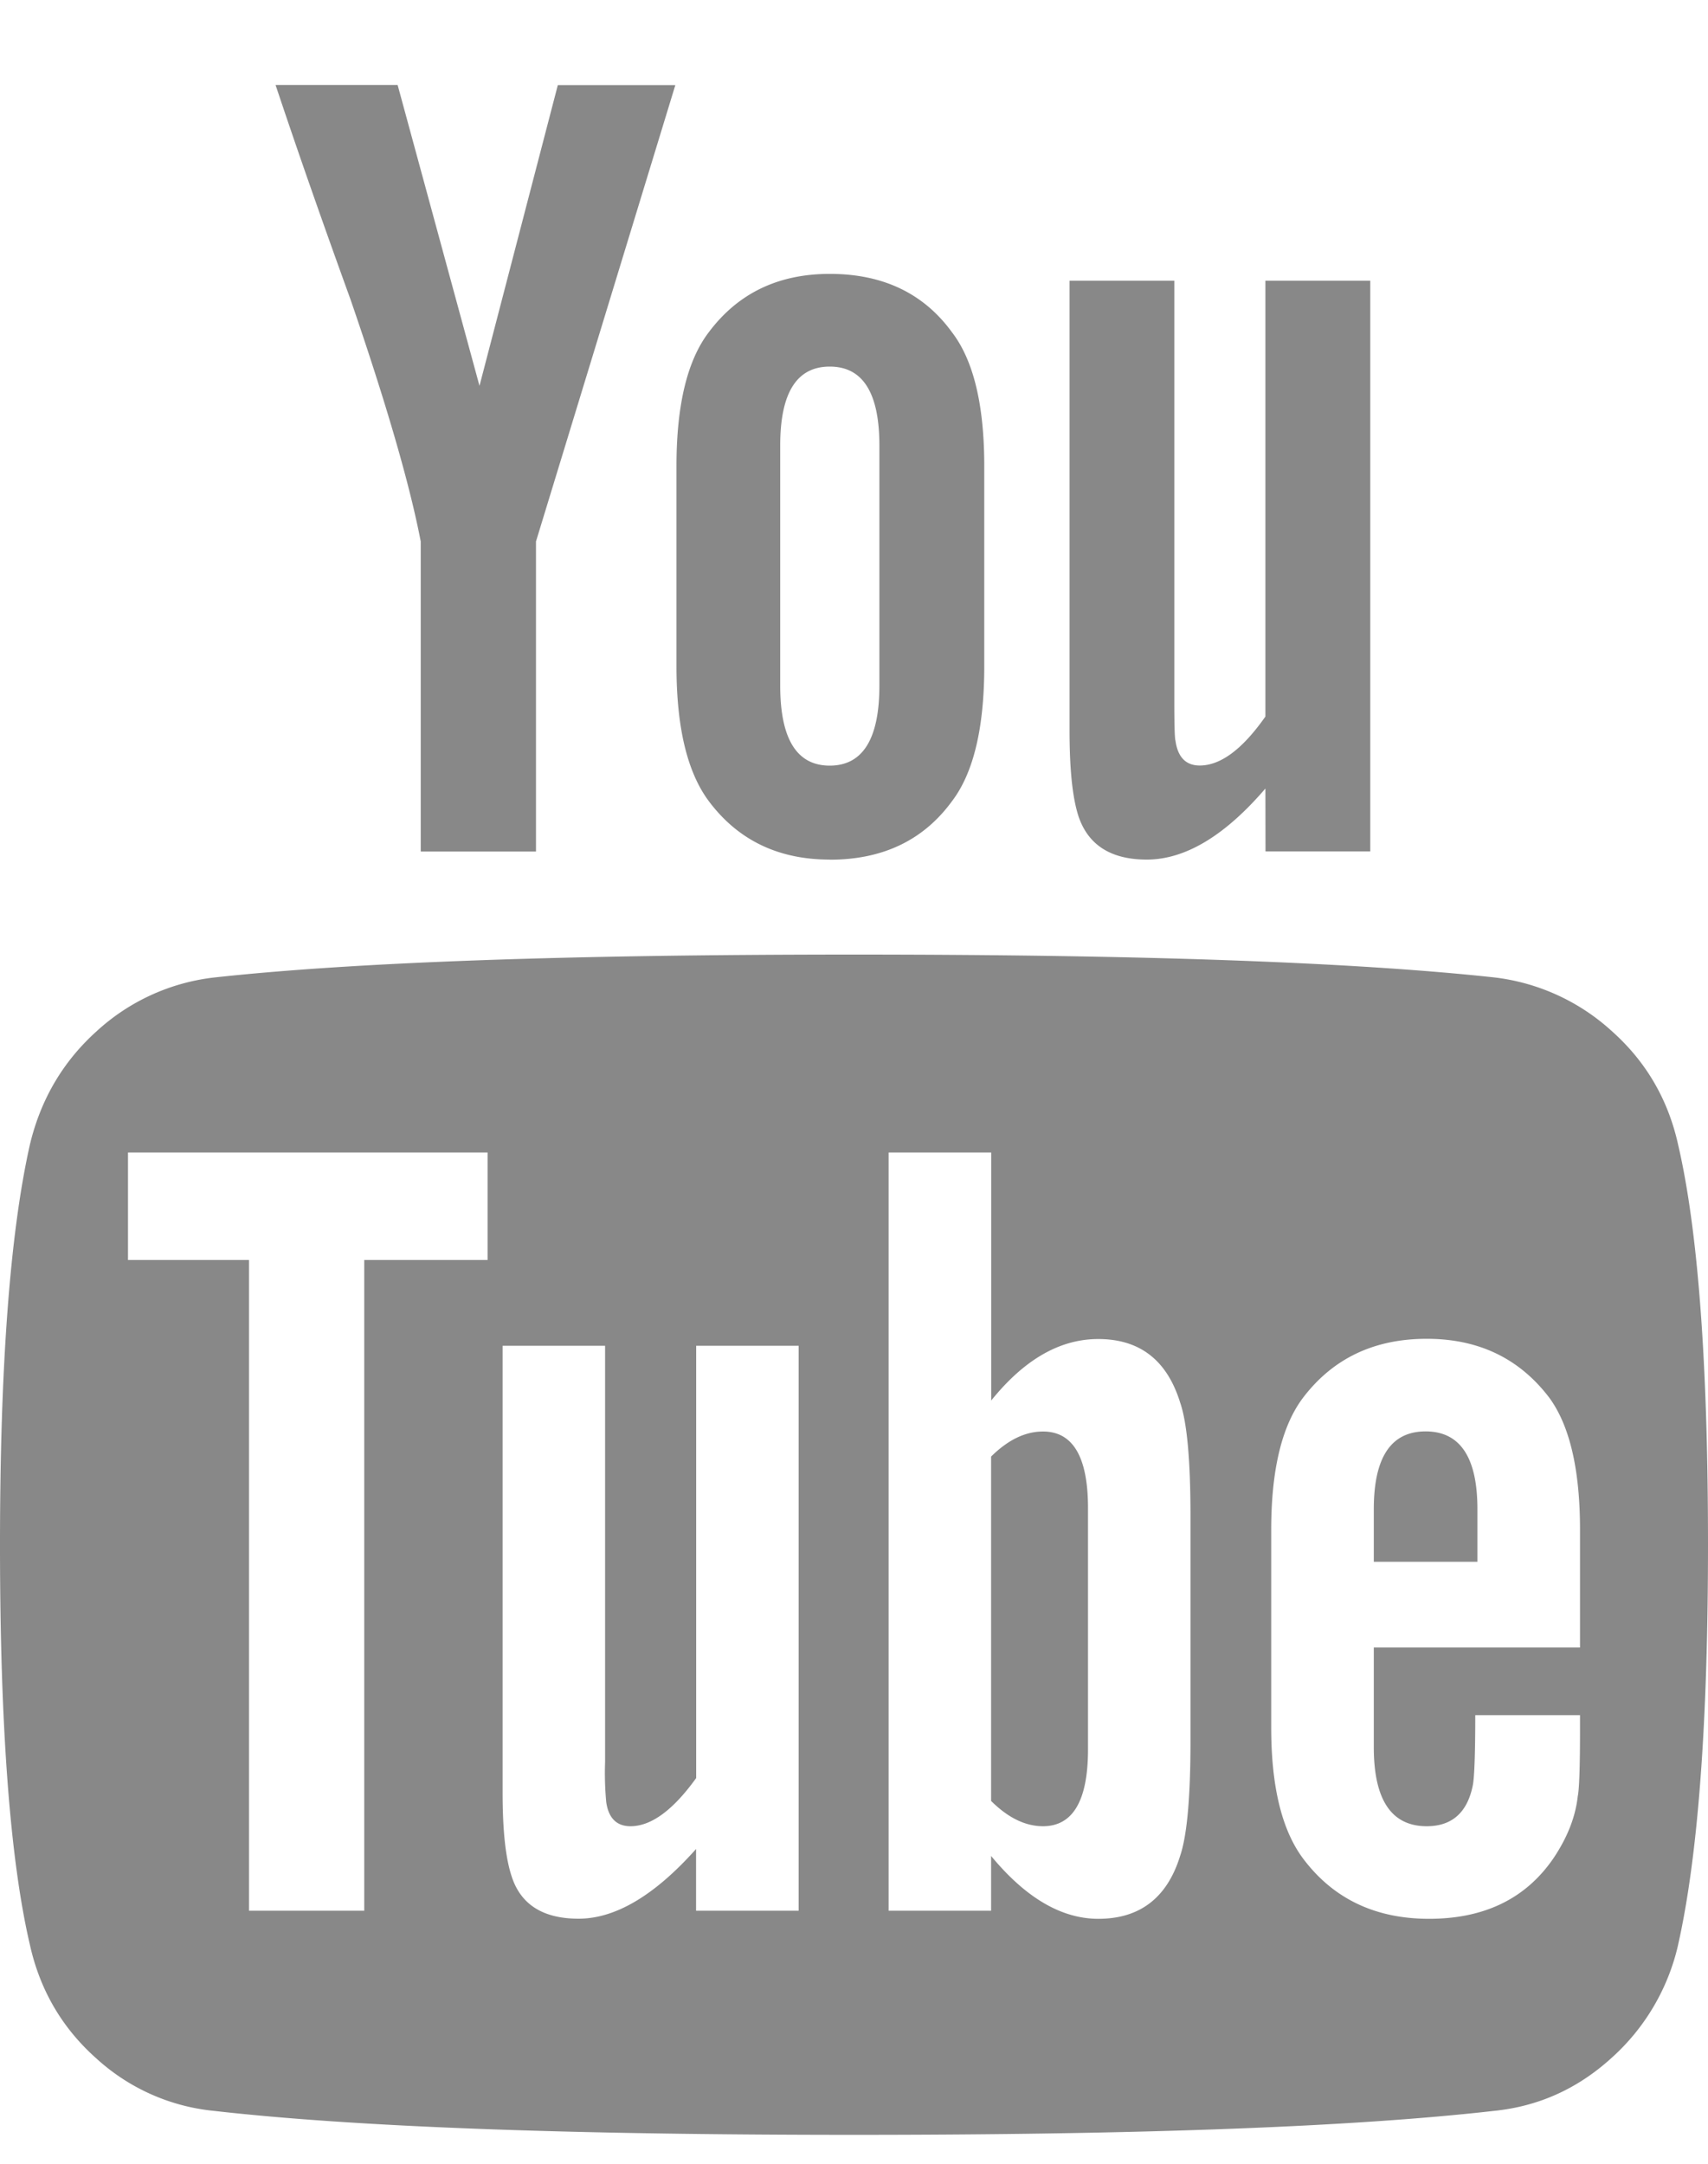 <svg xmlns="http://www.w3.org/2000/svg" width="15" height="19" viewBox="0 0 15 19"><g><g><path fill="#888" d="M14.737 17.08a1.9 1.9 0 0 1-.588.994c-.297.269-.64.423-1.032.462-1.241.141-3.114.21-5.617.21s-4.376-.069-5.617-.21a1.79 1.79 0 0 1-1.038-.462c-.3-.267-.494-.6-.582-.995C.088 16.331 0 15.16 0 13.564c0-1.567.088-2.739.263-3.515.095-.396.29-.728.587-.995a1.834 1.834 0 0 1 1.043-.472c1.235-.134 3.104-.2 5.607-.2s4.376.066 5.617.2a1.85 1.85 0 0 1 1.038.472c.3.267.494.599.582.995.175.75.263 1.922.263 3.515 0 1.567-.088 2.739-.263 3.515zM4.282 10.12H1.124v.944h1.063v5.714h1.012v-5.714h1.083zm2.732 1.697h-.9v3.796c-.203.282-.395.423-.577.423-.122 0-.193-.072-.213-.212a2.743 2.743 0 0 1-.01-.351v-3.656h-.9v3.927c0 .328.026.573.08.734.08.247.277.37.587.37.324 0 .668-.204 1.032-.612v.542h.901zm3.441 1.496c0-.488-.03-.82-.09-.995-.115-.374-.355-.56-.72-.56-.337 0-.65.18-.94.54V10.12h-.901v6.658h.9v-.481c.304.368.618.552.942.552.364 0 .604-.184.718-.552.061-.18.091-.516.091-1.006zm3.421 1.748h-.92c0 .342-.008.546-.021.613-.047.24-.182.362-.405.362-.31 0-.465-.231-.465-.694v-.875h1.811v-1.033c0-.529-.09-.918-.273-1.165-.263-.343-.62-.513-1.073-.513-.459 0-.82.17-1.083.513-.189.247-.283.636-.283 1.165v1.736c0 .53.098.918.293 1.167.263.341.628.512 1.093.512.486 0 .85-.177 1.093-.532.122-.182.193-.362.213-.543.013-.06.02-.254.02-.582zm-1.811-1.809c0-.455.151-.683.455-.683.303 0 .455.228.455.683v.462h-.91zM9.16 16.036c-.155 0-.307-.074-.456-.222V12.79c.149-.147.3-.22.456-.22.263 0 .395.224.395.672v2.12c0 .448-.132.674-.395.674zm1.953-9.112c-.357.416-.705.624-1.042.624-.31 0-.51-.124-.597-.373-.054-.16-.081-.412-.081-.753V2.465h.92v3.687c0 .22.004.336.01.35.02.147.092.22.213.22.183 0 .375-.142.577-.43V2.465h.921v5.011h-.92zm-3.826.624c-.452 0-.806-.171-1.062-.513-.19-.255-.284-.649-.284-1.186V4.092c0-.536.095-.928.284-1.175.256-.342.61-.512 1.062-.512.466 0 .824.17 1.073.512.19.247.284.64.284 1.175V5.85c0 .543-.095.938-.284 1.186-.25.342-.607.513-1.073.513zm.436-3.636c0-.462-.145-.693-.436-.693-.29 0-.435.23-.435.693V6.02c0 .468.145.703.435.703.29 0 .436-.235.436-.703zM4.707 7.477H3.695V4.755c-.095-.495-.3-1.206-.618-2.129-.25-.69-.469-1.316-.657-1.88h1.072l.719 2.642.688-2.641h1.032L4.707 4.755z"/></g></g></svg>